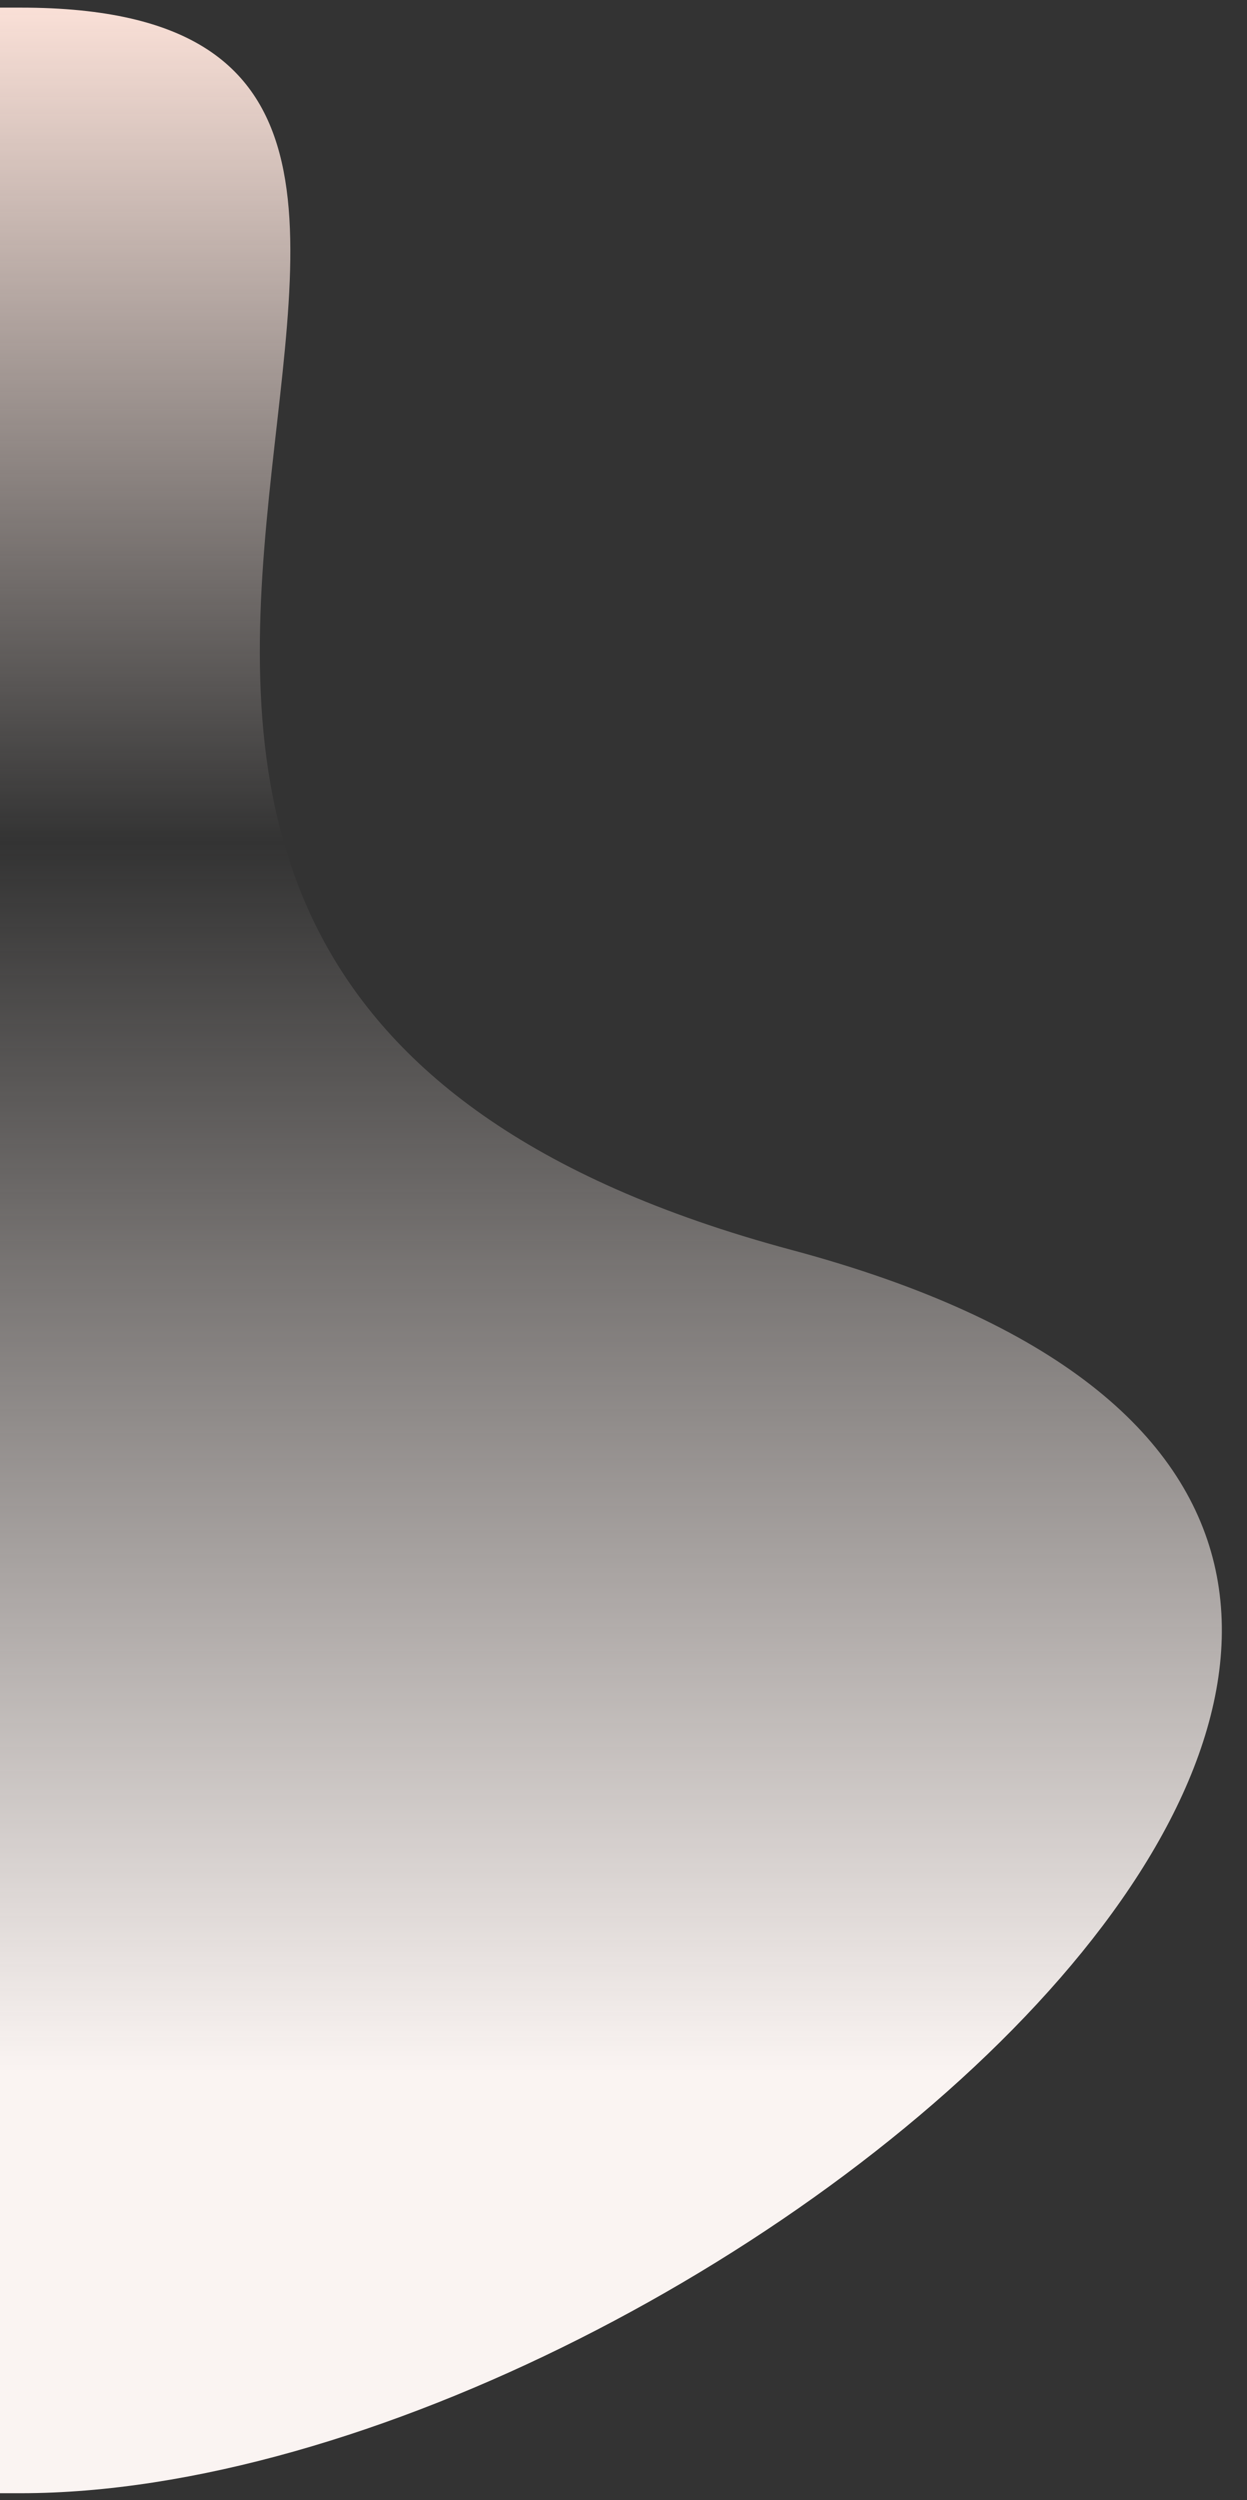 <?xml version="1.0" encoding="utf-8"?>
<!-- Generator: Adobe Illustrator 26.0.1, SVG Export Plug-In . SVG Version: 6.00 Build 0)  -->
<svg version="1.1" id="Layer_1" xmlns="http://www.w3.org/2000/svg" xmlns:xlink="http://www.w3.org/1999/xlink" x="0px" y="0px"
	 viewBox="0 0 163.6 327.8" style="enable-background:new 0 0 163.6 327.8;" xml:space="preserve">
<rect x="0" y="0" width="163.6" height="327.8" fill="#333333" stroke="none"/>
<style type="text/css">
	.st0{fill:url(#SVGID_1_);}
</style>
<linearGradient id="SVGID_1_" gradientUnits="userSpaceOnUse" x1="80.136" y1="326.868" x2="80.136" y2="0.976">
	<stop  offset="0.169" style="stop-color:#FAF4F2"/>
	<stop  offset="0.664" style="stop-color:#FAEEE9;stop-opacity:0"/>
	<stop  offset="1" style="stop-color:#FAE0D7"/>
</linearGradient>
<path class="st0" d="M2.7,326.9c-0.9,0-1.8,0-2.7,0V1c0.9,0,1.8,0,2.7,0c90,0-37.7,125.7,101.2,162.9
	C242.7,201.1,92.7,326.9,2.7,326.9z"/>
</svg>
